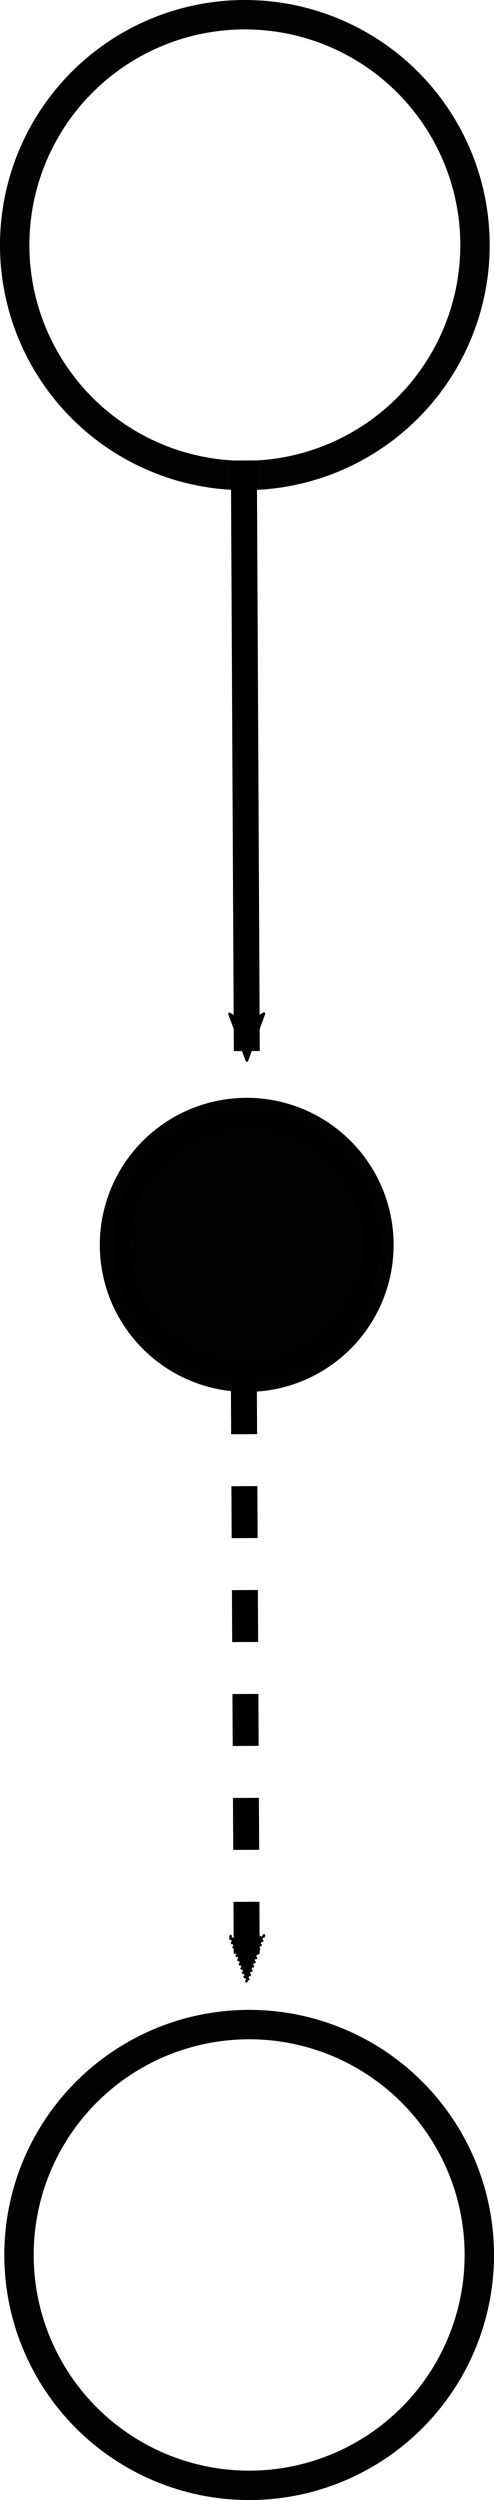 <?xml version="1.0" encoding="UTF-8" standalone="no"?>
<!-- Created with Inkscape (http://www.inkscape.org/) -->

<svg
   xmlns:dc="http://purl.org/dc/elements/1.1/"
   xmlns:cc="http://creativecommons.org/ns#"
   xmlns:rdf="http://www.w3.org/1999/02/22-rdf-syntax-ns#"
   xmlns:svg="http://www.w3.org/2000/svg"
   xmlns="http://www.w3.org/2000/svg"
   xmlns:sodipodi="http://sodipodi.sourceforge.net/DTD/sodipodi-0.dtd"
   xmlns:inkscape="http://www.inkscape.org/namespaces/inkscape"
   width="5.044mm"
   height="25.501mm"
   viewBox="0 0 5.044 25.501"
   version="1.1"
   id="svg8"
   inkscape:version="0.92.3 (2405546, 2018-03-11)"
   sodipodi:docname="Back_Up_TD.svg">
  <sodipodi:namedview
     id="base"
     pagecolor="#ffffff"
     bordercolor="#666666"
     borderopacity="1.0"
     inkscape:pageopacity="0.0"
     inkscape:pageshadow="2"
     inkscape:zoom="5.6"
     inkscape:cx="-114.90839"
     inkscape:cy="32.08552"
     inkscape:document-units="mm"
     inkscape:current-layer="layer1"
     showgrid="false"
     inkscape:window-width="2400"
     inkscape:window-height="1421"
     inkscape:window-x="2391"
     inkscape:window-y="-9"
     inkscape:window-maximized="1" />
  <defs
     id="defs2">
    <inkscape:path-effect
       is_visible="true"
       id="path-effect2133"
       effect="spiro" />
    <marker
       inkscape:isstock="true"
       style="overflow:visible"
       id="Arrow2Mend"
       refX="0"
       refY="0"
       orient="auto"
       inkscape:stockid="Arrow2Mend">
      <path
         inkscape:connector-curvature="0"
         transform="scale(-0.6)"
         d="M 8.719,4.034 -2.207,0.016 8.719,-4.002 c -1.745,2.372 -1.735,5.617 -6e-7,8.035 z"
         style="fill:#000000;fill-opacity:1;fill-rule:evenodd;stroke:#000000;stroke-width:0.625;stroke-linejoin:round;stroke-opacity:1"
         id="path944" />
    </marker>
    <inkscape:path-effect
       is_visible="true"
       id="path-effect915"
       effect="spiro" />
    <marker
       inkscape:isstock="true"
       style="overflow:visible"
       id="Arrow2Mend-8"
       refX="0"
       refY="0"
       orient="auto"
       inkscape:stockid="Arrow2Mend">
      <path
         transform="scale(-0.6)"
         d="M 8.719,4.034 -2.207,0.016 8.719,-4.002 c -1.745,2.372 -1.735,5.617 -6e-7,8.035 z"
         style="fill:#000000;fill-opacity:1;fill-rule:evenodd;stroke:#000000;stroke-width:0.625;stroke-linejoin:round;stroke-opacity:1"
         id="path944-7"
         inkscape:connector-curvature="0" />
    </marker>
    <inkscape:path-effect
       is_visible="true"
       id="path-effect915-3"
       effect="spiro" />
    <marker
       inkscape:isstock="true"
       style="overflow:visible"
       id="Arrow2Mend-3"
       refX="0"
       refY="0"
       orient="auto"
       inkscape:stockid="Arrow2Mend">
      <path
         inkscape:connector-curvature="0"
         transform="scale(-0.6)"
         d="M 8.719,4.034 -2.207,0.016 8.719,-4.002 c -1.745,2.372 -1.735,5.617 -6e-7,8.035 z"
         style="fill:#000000;fill-opacity:1;fill-rule:evenodd;stroke:#000000;stroke-width:0.625;stroke-linejoin:round;stroke-opacity:1"
         id="path944-2" />
    </marker>
    <inkscape:path-effect
       is_visible="true"
       id="path-effect915-1"
       effect="spiro" />
    <marker
       inkscape:isstock="true"
       style="overflow:visible"
       id="Arrow2Mend-3-9"
       refX="0"
       refY="0"
       orient="auto"
       inkscape:stockid="Arrow2Mend">
      <path
         inkscape:connector-curvature="0"
         transform="scale(-0.6)"
         d="M 8.719,4.034 -2.207,0.016 8.719,-4.002 c -1.745,2.372 -1.735,5.617 -6e-7,8.035 z"
         style="fill:#000000;fill-opacity:1;fill-rule:evenodd;stroke:#000000;stroke-width:0.625;stroke-linejoin:round;stroke-opacity:1"
         id="path944-2-8" />
    </marker>
    <inkscape:path-effect
       is_visible="true"
       id="path-effect915-1-9"
       effect="spiro" />
    <marker
       inkscape:isstock="true"
       style="overflow:visible"
       id="Arrow2Mend-3-8"
       refX="0"
       refY="0"
       orient="auto"
       inkscape:stockid="Arrow2Mend">
      <path
         inkscape:connector-curvature="0"
         transform="scale(-0.6)"
         d="M 8.719,4.034 -2.207,0.016 8.719,-4.002 c -1.745,2.372 -1.735,5.617 -6e-7,8.035 z"
         style="fill:#000000;fill-opacity:1;fill-rule:evenodd;stroke:#000000;stroke-width:0.625;stroke-linejoin:round;stroke-opacity:1"
         id="path944-2-9" />
    </marker>
    <inkscape:path-effect
       is_visible="true"
       id="path-effect915-1-5"
       effect="spiro" />
    <marker
       inkscape:isstock="true"
       style="overflow:visible"
       id="Arrow2Mend-3-9-1"
       refX="0"
       refY="0"
       orient="auto"
       inkscape:stockid="Arrow2Mend">
      <path
         inkscape:connector-curvature="0"
         transform="scale(-0.6)"
         d="M 8.719,4.034 -2.207,0.016 8.719,-4.002 c -1.745,2.372 -1.735,5.617 -6e-7,8.035 z"
         style="fill:#000000;fill-opacity:1;fill-rule:evenodd;stroke:#000000;stroke-width:0.625;stroke-linejoin:round;stroke-opacity:1"
         id="path944-2-8-9" />
    </marker>
    <inkscape:path-effect
       is_visible="true"
       id="path-effect915-1-9-2"
       effect="spiro" />
    <marker
       inkscape:isstock="true"
       style="overflow:visible"
       id="Arrow2Mend-3-87"
       refX="0"
       refY="0"
       orient="auto"
       inkscape:stockid="Arrow2Mend">
      <path
         inkscape:connector-curvature="0"
         transform="scale(-0.6)"
         d="M 8.719,4.034 -2.207,0.016 8.719,-4.002 c -1.745,2.372 -1.735,5.617 -6e-7,8.035 z"
         style="fill:#000000;fill-opacity:1;fill-rule:evenodd;stroke:#000000;stroke-width:0.625;stroke-linejoin:round;stroke-opacity:1"
         id="path944-2-2" />
    </marker>
    <inkscape:path-effect
       is_visible="true"
       id="path-effect915-1-4"
       effect="spiro" />
    <marker
       inkscape:isstock="true"
       style="overflow:visible"
       id="Arrow2Mend-3-8-4"
       refX="0"
       refY="0"
       orient="auto"
       inkscape:stockid="Arrow2Mend">
      <path
         inkscape:connector-curvature="0"
         transform="scale(-0.6)"
         d="M 8.719,4.034 -2.207,0.016 8.719,-4.002 c -1.745,2.372 -1.735,5.617 -6e-7,8.035 z"
         style="fill:#000000;fill-opacity:1;fill-rule:evenodd;stroke:#000000;stroke-width:0.625;stroke-linejoin:round;stroke-opacity:1"
         id="path944-2-9-1" />
    </marker>
    <inkscape:path-effect
       is_visible="true"
       id="path-effect915-1-5-2"
       effect="spiro" />
    <marker
       inkscape:isstock="true"
       style="overflow:visible"
       id="Arrow2Mend-3-8-4-3"
       refX="0"
       refY="0"
       orient="auto"
       inkscape:stockid="Arrow2Mend">
      <path
         inkscape:connector-curvature="0"
         transform="scale(-0.6)"
         d="M 8.719,4.034 -2.207,0.016 8.719,-4.002 c -1.745,2.372 -1.735,5.617 -6e-7,8.035 z"
         style="fill:#000000;fill-opacity:1;fill-rule:evenodd;stroke:#000000;stroke-width:0.625;stroke-linejoin:round;stroke-opacity:1"
         id="path944-2-9-1-6" />
    </marker>
    <inkscape:path-effect
       is_visible="true"
       id="path-effect915-1-5-2-0"
       effect="spiro" />
    <marker
       inkscape:isstock="true"
       style="overflow:visible"
       id="Arrow2Mend-3-9-1-0"
       refX="0"
       refY="0"
       orient="auto"
       inkscape:stockid="Arrow2Mend">
      <path
         inkscape:connector-curvature="0"
         transform="scale(-0.6)"
         d="M 8.719,4.034 -2.207,0.016 8.719,-4.002 c -1.745,2.372 -1.735,5.617 -6e-7,8.035 z"
         style="fill:#000000;fill-opacity:1;fill-rule:evenodd;stroke:#000000;stroke-width:0.625;stroke-linejoin:round;stroke-opacity:1"
         id="path944-2-8-9-2" />
    </marker>
    <inkscape:path-effect
       is_visible="true"
       id="path-effect915-1-9-2-2"
       effect="spiro" />
    <marker
       inkscape:isstock="true"
       style="overflow:visible"
       id="Arrow2Mend-3-87-2"
       refX="0"
       refY="0"
       orient="auto"
       inkscape:stockid="Arrow2Mend">
      <path
         inkscape:connector-curvature="0"
         transform="scale(-0.6)"
         d="M 8.719,4.034 -2.207,0.016 8.719,-4.002 c -1.745,2.372 -1.735,5.617 -6e-7,8.035 z"
         style="fill:#000000;fill-opacity:1;fill-rule:evenodd;stroke:#000000;stroke-width:0.625;stroke-linejoin:round;stroke-opacity:1"
         id="path944-2-2-1" />
    </marker>
    <inkscape:path-effect
       is_visible="true"
       id="path-effect915-1-4-6"
       effect="spiro" />
    <marker
       inkscape:isstock="true"
       style="overflow:visible"
       id="Arrow2Mend-8-0"
       refX="0"
       refY="0"
       orient="auto"
       inkscape:stockid="Arrow2Mend">
      <path
         transform="scale(-0.6)"
         d="M 8.719,4.034 -2.207,0.016 8.719,-4.002 c -1.745,2.372 -1.735,5.617 -6e-7,8.035 z"
         style="fill:#000000;fill-opacity:1;fill-rule:evenodd;stroke:#000000;stroke-width:0.625;stroke-linejoin:round;stroke-opacity:1"
         id="path944-7-1"
         inkscape:connector-curvature="0" />
    </marker>
    <inkscape:path-effect
       is_visible="true"
       id="path-effect915-3-1"
       effect="spiro" />
    <marker
       inkscape:isstock="true"
       style="overflow:visible"
       id="Arrow2Mend-3-92"
       refX="0"
       refY="0"
       orient="auto"
       inkscape:stockid="Arrow2Mend">
      <path
         inkscape:connector-curvature="0"
         transform="scale(-0.6)"
         d="M 8.719,4.034 -2.207,0.016 8.719,-4.002 c -1.745,2.372 -1.735,5.617 -6e-7,8.035 z"
         style="fill:#000000;fill-opacity:1;fill-rule:evenodd;stroke:#000000;stroke-width:0.625;stroke-linejoin:round;stroke-opacity:1"
         id="path944-2-5" />
    </marker>
    <inkscape:path-effect
       is_visible="true"
       id="path-effect915-1-98"
       effect="spiro" />
    <marker
       inkscape:isstock="true"
       style="overflow:visible"
       id="Arrow2Mend-3-92-7"
       refX="0"
       refY="0"
       orient="auto"
       inkscape:stockid="Arrow2Mend">
      <path
         inkscape:connector-curvature="0"
         transform="scale(-0.6)"
         d="M 8.719,4.034 -2.207,0.016 8.719,-4.002 c -1.745,2.372 -1.735,5.617 -6e-7,8.035 z"
         style="fill:#000000;fill-opacity:1;fill-rule:evenodd;stroke:#000000;stroke-width:0.625;stroke-linejoin:round;stroke-opacity:1"
         id="path944-2-5-2" />
    </marker>
    <inkscape:path-effect
       is_visible="true"
       id="path-effect915-1-98-6"
       effect="spiro" />
    <marker
       inkscape:isstock="true"
       style="overflow:visible"
       id="Arrow2Mend-3-92-7-5"
       refX="0"
       refY="0"
       orient="auto"
       inkscape:stockid="Arrow2Mend">
      <path
         inkscape:connector-curvature="0"
         transform="scale(-0.6)"
         d="M 8.719,4.034 -2.207,0.016 8.719,-4.002 c -1.745,2.372 -1.735,5.617 -6e-7,8.035 z"
         style="fill:#000000;fill-opacity:1;fill-rule:evenodd;stroke:#000000;stroke-width:0.625;stroke-linejoin:round;stroke-opacity:1"
         id="path944-2-5-2-3" />
    </marker>
    <inkscape:path-effect
       is_visible="true"
       id="path-effect915-1-98-6-3"
       effect="spiro" />
    <marker
       inkscape:isstock="true"
       style="overflow:visible"
       id="Arrow2Mend-3-92-3"
       refX="0"
       refY="0"
       orient="auto"
       inkscape:stockid="Arrow2Mend">
      <path
         inkscape:connector-curvature="0"
         transform="scale(-0.6)"
         d="M 8.719,4.034 -2.207,0.016 8.719,-4.002 c -1.745,2.372 -1.735,5.617 -6e-7,8.035 z"
         style="fill:#000000;fill-opacity:1;fill-rule:evenodd;stroke:#000000;stroke-width:0.625;stroke-linejoin:round;stroke-opacity:1"
         id="path944-2-5-0" />
    </marker>
    <inkscape:path-effect
       is_visible="true"
       id="path-effect915-1-98-4"
       effect="spiro" />
    <marker
       inkscape:isstock="true"
       style="overflow:visible"
       id="Arrow2Mend-3-5"
       refX="0"
       refY="0"
       orient="auto"
       inkscape:stockid="Arrow2Mend">
      <path
         inkscape:connector-curvature="0"
         transform="scale(-0.6)"
         d="M 8.719,4.034 -2.207,0.016 8.719,-4.002 c -1.745,2.372 -1.735,5.617 -6e-7,8.035 z"
         style="fill:#000000;fill-opacity:1;fill-rule:evenodd;stroke:#000000;stroke-width:0.625;stroke-linejoin:round;stroke-opacity:1"
         id="path944-2-3" />
    </marker>
    <inkscape:path-effect
       is_visible="true"
       id="path-effect915-1-8"
       effect="spiro" />
    <marker
       inkscape:isstock="true"
       style="overflow:visible"
       id="Arrow2Mend-3-5-1"
       refX="0"
       refY="0"
       orient="auto"
       inkscape:stockid="Arrow2Mend">
      <path
         inkscape:connector-curvature="0"
         transform="scale(-0.6)"
         d="M 8.719,4.034 -2.207,0.016 8.719,-4.002 c -1.745,2.372 -1.735,5.617 -6e-7,8.035 z"
         style="fill:#000000;fill-opacity:1;fill-rule:evenodd;stroke:#000000;stroke-width:0.625;stroke-linejoin:round;stroke-opacity:1"
         id="path944-2-3-3" />
    </marker>
    <inkscape:path-effect
       is_visible="true"
       id="path-effect915-1-8-8"
       effect="spiro" />
    <marker
       inkscape:isstock="true"
       style="overflow:visible"
       id="Arrow2Mend-3-5-4"
       refX="0"
       refY="0"
       orient="auto"
       inkscape:stockid="Arrow2Mend">
      <path
         inkscape:connector-curvature="0"
         transform="scale(-0.6)"
         d="M 8.719,4.034 -2.207,0.016 8.719,-4.002 c -1.745,2.372 -1.735,5.617 -6e-7,8.035 z"
         style="fill:#000000;fill-opacity:1;fill-rule:evenodd;stroke:#000000;stroke-width:0.625;stroke-linejoin:round;stroke-opacity:1"
         id="path944-2-3-1" />
    </marker>
    <inkscape:path-effect
       is_visible="true"
       id="path-effect915-1-8-4"
       effect="spiro" />
    <marker
       inkscape:isstock="true"
       style="overflow:visible"
       id="Arrow2Mend-3-5-4-9"
       refX="0"
       refY="0"
       orient="auto"
       inkscape:stockid="Arrow2Mend">
      <path
         inkscape:connector-curvature="0"
         transform="scale(-0.6)"
         d="M 8.719,4.034 -2.207,0.016 8.719,-4.002 c -1.745,2.372 -1.735,5.617 -6e-7,8.035 z"
         style="fill:#000000;fill-opacity:1;fill-rule:evenodd;stroke:#000000;stroke-width:0.625;stroke-linejoin:round;stroke-opacity:1"
         id="path944-2-3-1-8" />
    </marker>
    <inkscape:path-effect
       is_visible="true"
       id="path-effect915-1-8-4-9"
       effect="spiro" />
    <marker
       inkscape:isstock="true"
       style="overflow:visible"
       id="Arrow2Mend-3-5-2"
       refX="0"
       refY="0"
       orient="auto"
       inkscape:stockid="Arrow2Mend">
      <path
         inkscape:connector-curvature="0"
         transform="scale(-0.6)"
         d="M 8.719,4.034 -2.207,0.016 8.719,-4.002 c -1.745,2.372 -1.735,5.617 -6e-7,8.035 z"
         style="fill:#000000;fill-opacity:1;fill-rule:evenodd;stroke:#000000;stroke-width:0.625;stroke-linejoin:round;stroke-opacity:1"
         id="path944-2-3-13" />
    </marker>
    <inkscape:path-effect
       is_visible="true"
       id="path-effect915-1-8-5"
       effect="spiro" />
    <marker
       inkscape:isstock="true"
       style="overflow:visible"
       id="Arrow2Mend-8-6"
       refX="0"
       refY="0"
       orient="auto"
       inkscape:stockid="Arrow2Mend">
      <path
         transform="scale(-0.6)"
         d="M 8.719,4.034 -2.207,0.016 8.719,-4.002 c -1.745,2.372 -1.735,5.617 -6e-7,8.035 z"
         style="fill:#000000;fill-opacity:1;fill-rule:evenodd;stroke:#000000;stroke-width:0.625;stroke-linejoin:round;stroke-opacity:1"
         id="path944-7-5"
         inkscape:connector-curvature="0" />
    </marker>
    <inkscape:path-effect
       is_visible="true"
       id="path-effect915-3-3"
       effect="spiro" />
    <marker
       inkscape:isstock="true"
       style="overflow:visible"
       id="Arrow2Mend-8-8"
       refX="0"
       refY="0"
       orient="auto"
       inkscape:stockid="Arrow2Mend">
      <path
         transform="scale(-0.6)"
         d="M 8.719,4.034 -2.207,0.016 8.719,-4.002 c -1.745,2.372 -1.735,5.617 -6e-7,8.035 z"
         style="fill:#000000;fill-opacity:1;fill-rule:evenodd;stroke:#000000;stroke-width:0.625;stroke-linejoin:round;stroke-opacity:1"
         id="path944-7-4"
         inkscape:connector-curvature="0" />
    </marker>
    <inkscape:path-effect
       is_visible="true"
       id="path-effect915-3-2"
       effect="spiro" />
    <marker
       inkscape:isstock="true"
       style="overflow:visible"
       id="Arrow2Mend-8-8-9"
       refX="0"
       refY="0"
       orient="auto"
       inkscape:stockid="Arrow2Mend">
      <path
         transform="scale(-0.6)"
         d="M 8.719,4.034 -2.207,0.016 8.719,-4.002 c -1.745,2.372 -1.735,5.617 -6e-7,8.035 z"
         style="fill:#000000;fill-opacity:1;fill-rule:evenodd;stroke:#000000;stroke-width:0.625;stroke-linejoin:round;stroke-opacity:1"
         id="path944-7-4-4"
         inkscape:connector-curvature="0" />
    </marker>
    <inkscape:path-effect
       is_visible="true"
       id="path-effect915-3-2-6"
       effect="spiro" />
    <marker
       inkscape:isstock="true"
       style="overflow:visible"
       id="Arrow2Mend-8-8-9-4"
       refX="0"
       refY="0"
       orient="auto"
       inkscape:stockid="Arrow2Mend">
      <path
         transform="scale(-0.6)"
         d="M 8.719,4.034 -2.207,0.016 8.719,-4.002 c -1.745,2.372 -1.735,5.617 -6e-7,8.035 z"
         style="fill:#000000;fill-opacity:1;fill-rule:evenodd;stroke:#000000;stroke-width:0.625;stroke-linejoin:round;stroke-opacity:1"
         id="path944-7-4-4-2"
         inkscape:connector-curvature="0" />
    </marker>
    <inkscape:path-effect
       is_visible="true"
       id="path-effect915-3-2-6-7"
       effect="spiro" />
  </defs>
  <g
     transform="translate(-76.824,-81.609)"
     id="layer1"
     inkscape:groupmode="layer"
     inkscape:label="Ebene 1">
    <circle
       r="2.35"
       cy="84.109"
       cx="79.324"
       id="path815"
       style="opacity:0.99;fill:none;fill-opacity:1;stroke:#000000;stroke-width:0.3;stroke-linecap:round;stroke-linejoin:round;stroke-miterlimit:4;stroke-dasharray:none;stroke-dashoffset:0;stroke-opacity:1;paint-order:markers stroke fill" />
    <path
       sodipodi:nodetypes="cc"
       inkscape:original-d="m 79.314102,86.305511 c 0.165229,1.726207 -0.135463,4.298034 0.02982,6.024452"
       inkscape:path-effect="#path-effect915-3"
       inkscape:connector-curvature="0"
       id="path913-3"
       d="m 79.314,86.306 0.03,6.024"
       style="fill:none;stroke:#000000;stroke-width:0.265;stroke-linecap:butt;stroke-linejoin:miter;stroke-miterlimit:4;stroke-dasharray:none;stroke-opacity:1;marker-end:url(#Arrow2Mend-8)" />
    <circle
       r="1.35"
       cy="94.307"
       cx="79.343"
       id="path815-3-1"
       style="opacity:0.99;fill:#000000;fill-opacity:1;stroke:#000000;stroke-width:0.3;stroke-linecap:round;stroke-linejoin:round;stroke-miterlimit:4;stroke-dasharray:none;stroke-dashoffset:0;stroke-opacity:1;paint-order:markers stroke fill" />
    <circle
       r="2.35"
       cy="104.61"
       cx="79.368"
       id="path815-0"
       style="opacity:0.99;fill:none;fill-opacity:1;stroke:#000000;stroke-width:0.3;stroke-linecap:round;stroke-linejoin:round;stroke-miterlimit:4;stroke-dasharray:none;stroke-dashoffset:0;stroke-opacity:1;paint-order:markers stroke fill" />
    <path
       sodipodi:nodetypes="cc"
       inkscape:original-d="m 79.314102,95.707672 c 0.165229,1.726207 -0.135463,4.298028 0.02982,6.024448"
       inkscape:path-effect="#path-effect915-3-3"
       inkscape:connector-curvature="0"
       id="path913-3-8"
       d="m 79.314,95.708 0.03,6.024"
       style="fill:none;stroke:#000000;stroke-width:0.265;stroke-linecap:butt;stroke-linejoin:miter;stroke-miterlimit:4;stroke-dasharray:0.53, 0.53;stroke-dashoffset:0;stroke-opacity:1;marker-end:url(#Arrow2Mend-8-6)" />
  </g>
</svg>
